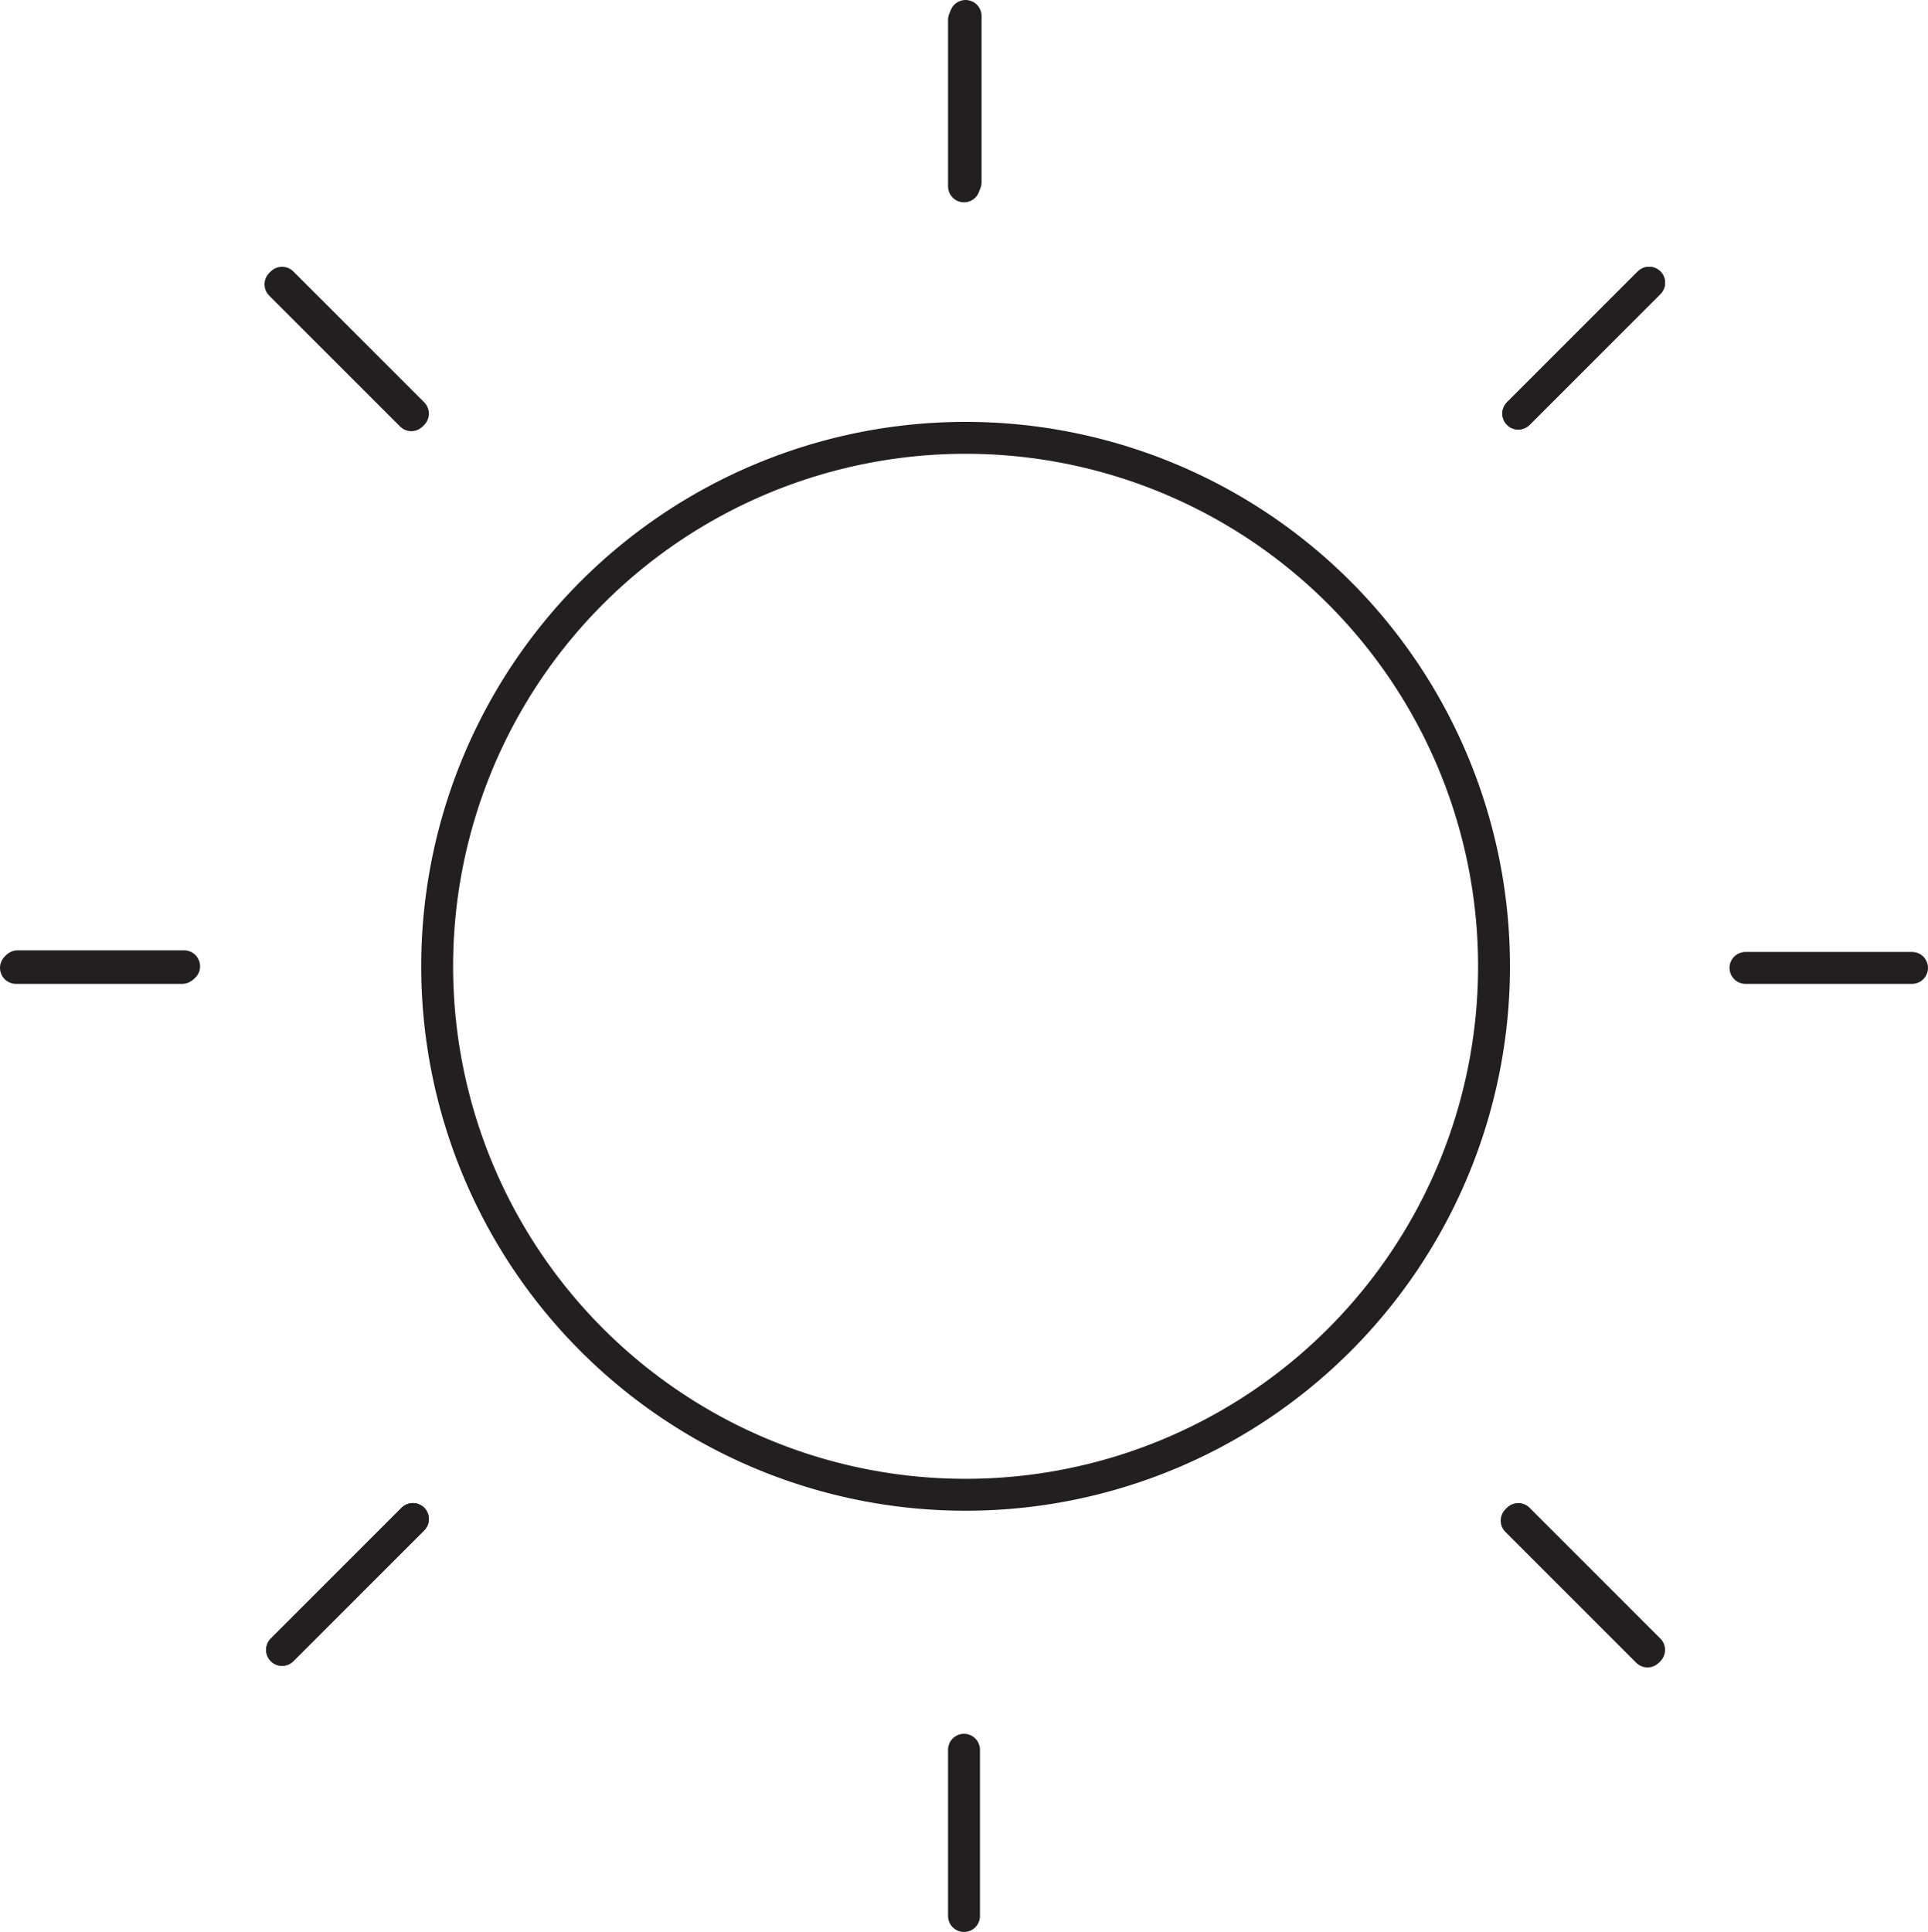 <svg xmlns="http://www.w3.org/2000/svg" viewBox="0 0 60.42 60.54"><defs><style>.cls-1{fill:none;stroke:#231f20;stroke-linecap:round;stroke-linejoin:round;}</style></defs><g id="Layer_2" data-name="Layer 2"><g id="Layer_1-2" data-name="Layer 1"><path class="cls-1" d="M46.82,30.28A16.56,16.56,0,1,1,30.26,13.72,16.56,16.56,0,0,1,46.82,30.28Z"/><line class="cls-1" x1="30.26" y1="5.71" x2="30.26" y2="0.5"/><line class="cls-1" x1="0.55" y1="30.28" x2="5.77" y2="30.28"/><line class="cls-1" x1="47.58" y1="47.6" x2="51.68" y2="51.7"/><line class="cls-1" x1="8.84" y1="8.86" x2="12.94" y2="12.96"/><line class="cls-1" x1="12.94" y1="47.6" x2="8.84" y2="51.7"/><line class="cls-1" x1="51.68" y1="8.86" x2="47.58" y2="12.96"/><line class="cls-1" x1="47.58" y1="12.96" x2="51.68" y2="8.86"/><line class="cls-1" x1="8.84" y1="51.7" x2="12.94" y2="47.6"/><line class="cls-1" x1="47.53" y1="47.65" x2="51.63" y2="51.75"/><line class="cls-1" x1="8.79" y1="8.91" x2="12.89" y2="13.01"/><line class="cls-1" x1="30.21" y1="54.83" x2="30.21" y2="60.04"/><line class="cls-1" x1="30.21" y1="0.62" x2="30.21" y2="5.84"/><line class="cls-1" x1="5.71" y1="30.33" x2="0.5" y2="30.33"/><line class="cls-1" x1="59.92" y1="30.33" x2="54.7" y2="30.33"/></g></g></svg>